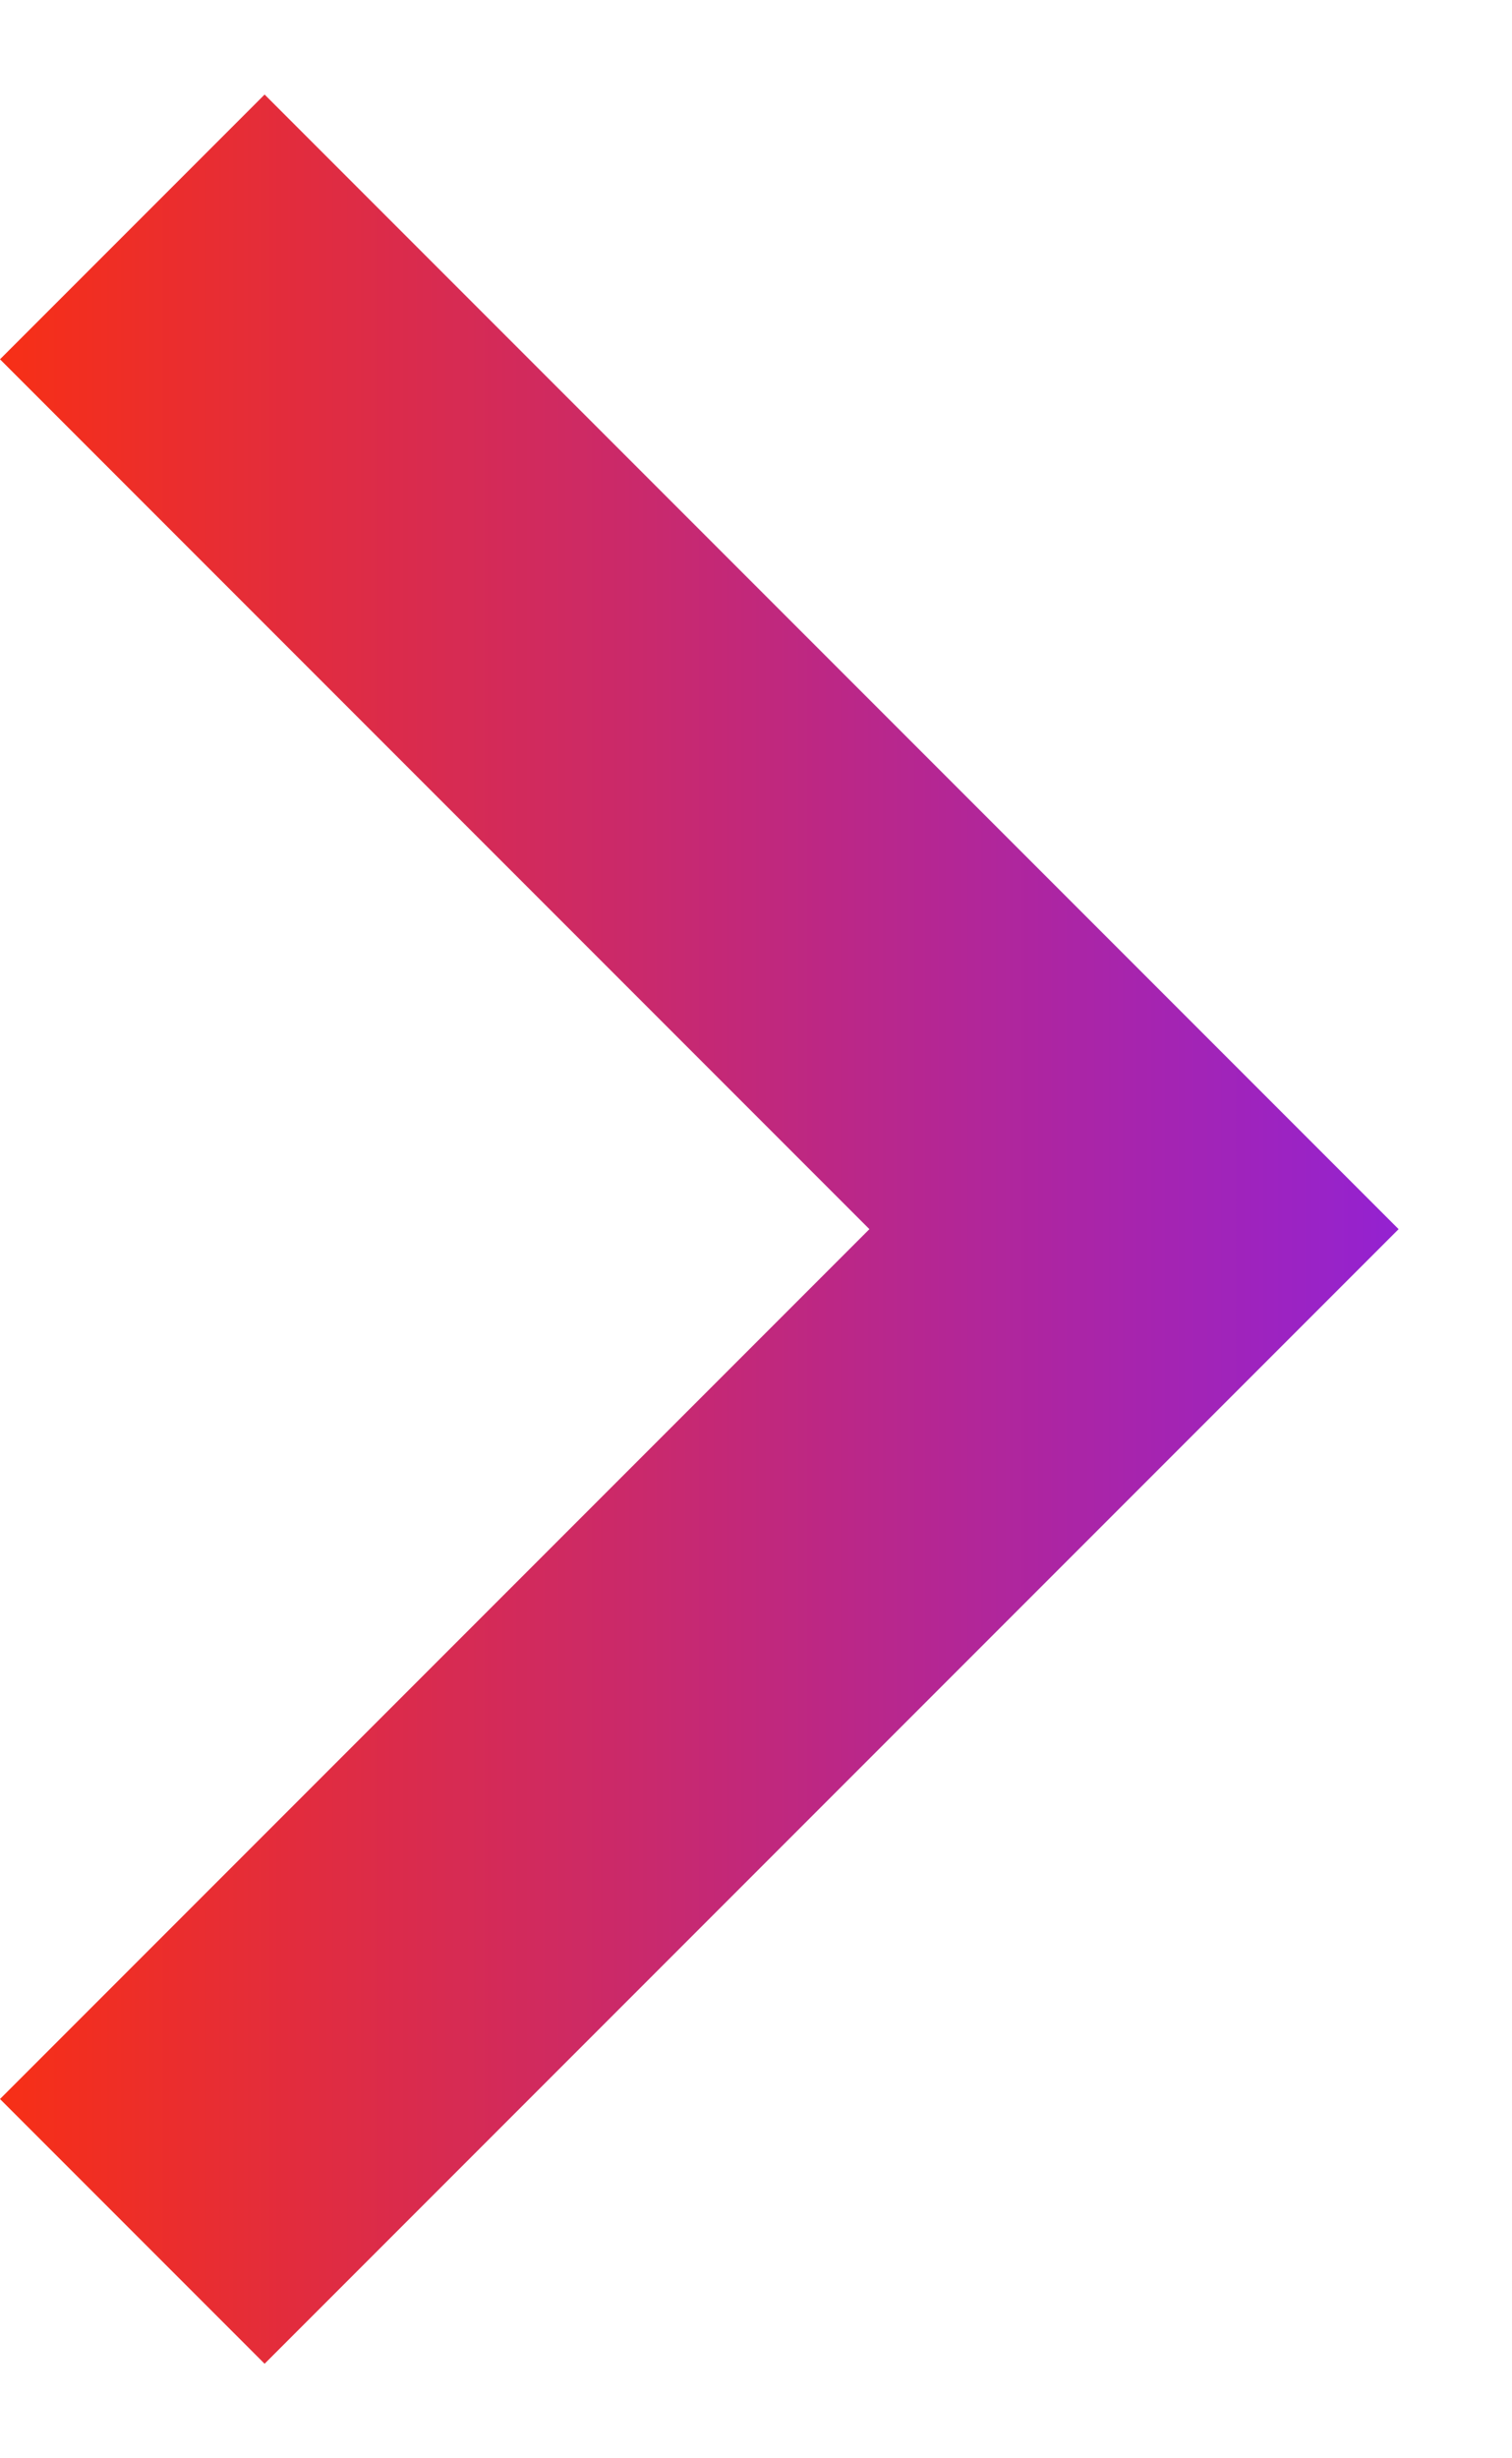 <svg width="8" height="13" viewBox="0 0 8 13" fill="none" xmlns="http://www.w3.org/2000/svg">
<path d="M1.4 12.5L0 11.1L4.6 6.5L0 1.9L1.4 0.5L7.4 6.5L1.4 12.5Z" fill="url(#paint0_linear_135_1353)"/>
<defs>
<linearGradient id="paint0_linear_135_1353" x1="0" y1="6.5" x2="7.4" y2="6.5" gradientUnits="userSpaceOnUse">
<stop stop-color="#F72F16"/>
<stop offset="1" stop-color="#9422D1"/>
</linearGradient>
</defs>
</svg>

